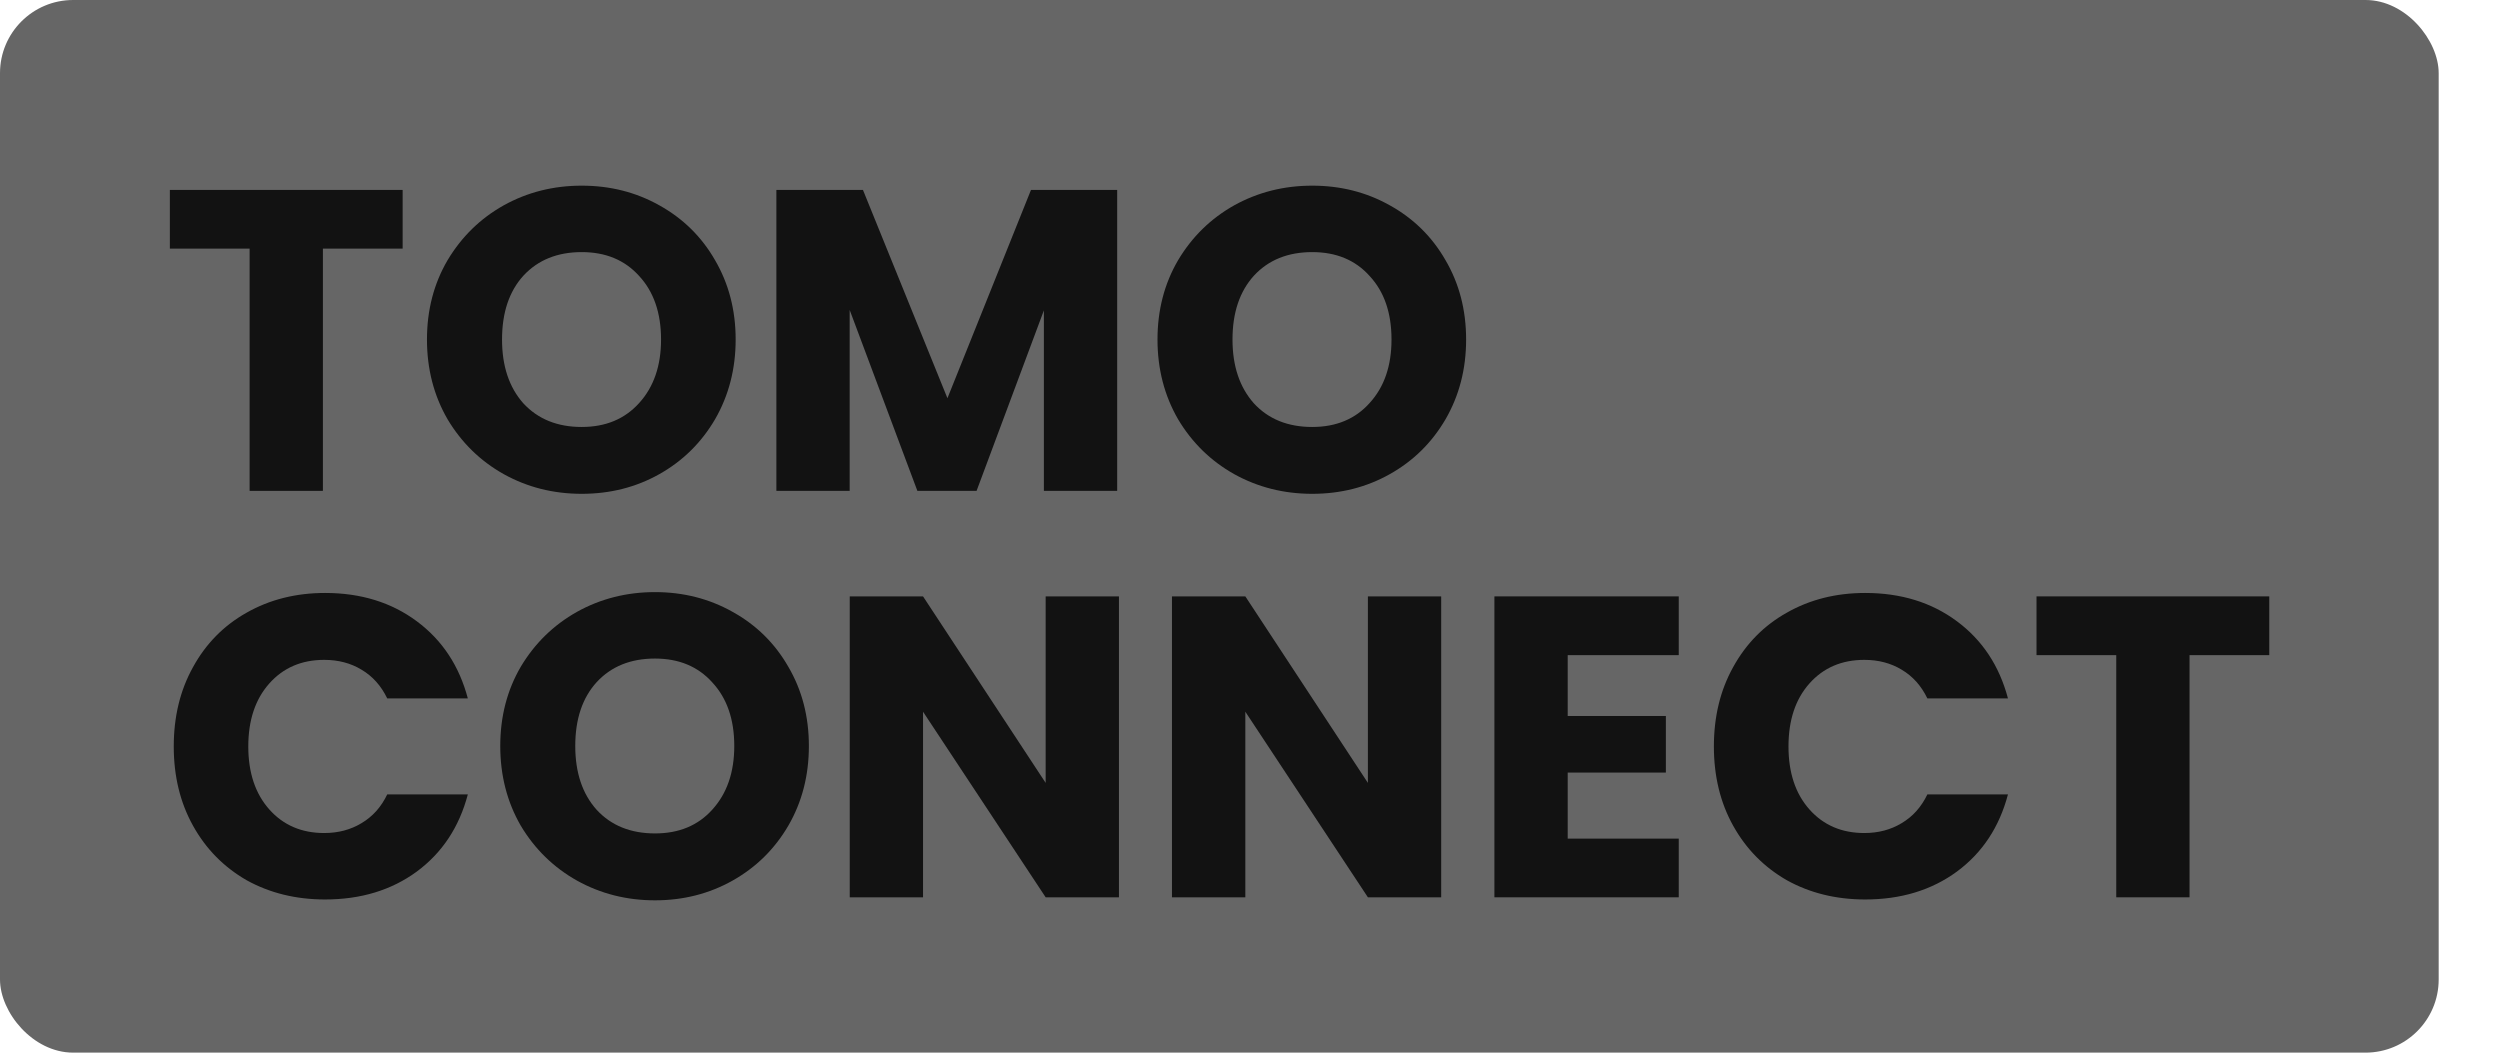 <svg xmlns="http://www.w3.org/2000/svg" width="38" height="16" viewBox="0 0 38 16" fill="none">
  <rect width="37.068" height="16" rx="1.112" fill="#666666"/>
  <path d="M19.946 7.506C19.516 7.506 19.121 7.407 18.76 7.207C18.404 7.007 18.119 6.729 17.907 6.373C17.698 6.012 17.594 5.608 17.594 5.161C17.594 4.713 17.698 4.312 17.907 3.955C18.119 3.599 18.404 3.321 18.76 3.121C19.121 2.921 19.516 2.822 19.946 2.822C20.376 2.822 20.769 2.921 21.125 3.121C21.486 3.321 21.768 3.599 21.972 3.955C22.181 4.312 22.285 4.713 22.285 5.161C22.285 5.608 22.181 6.012 21.972 6.373C21.764 6.729 21.482 7.007 21.125 7.207C20.769 7.407 20.376 7.506 19.946 7.506ZM19.946 6.49C20.311 6.49 20.602 6.368 20.819 6.125C21.041 5.882 21.151 5.56 21.151 5.161C21.151 4.757 21.041 4.435 20.819 4.196C20.602 3.953 20.311 3.832 19.946 3.832C19.577 3.832 19.281 3.951 19.06 4.19C18.843 4.429 18.734 4.752 18.734 5.161C18.734 5.565 18.843 5.888 19.06 6.132C19.281 6.371 19.577 6.49 19.946 6.49Z" fill="#121212"/>
  <path d="M16.981 2.887V7.461H15.867V4.718L14.844 7.461H13.944L12.915 4.711V7.461H11.801V2.887H13.117L14.401 6.053L15.671 2.887H16.981Z" fill="#121212"/>
  <path d="M8.842 7.506C8.412 7.506 8.017 7.407 7.657 7.207C7.3 7.007 7.016 6.729 6.803 6.373C6.594 6.012 6.49 5.608 6.49 5.161C6.49 4.713 6.594 4.312 6.803 3.955C7.016 3.599 7.3 3.321 7.657 3.121C8.017 2.921 8.412 2.822 8.842 2.822C9.273 2.822 9.666 2.921 10.022 3.121C10.382 3.321 10.665 3.599 10.869 3.955C11.077 4.312 11.182 4.713 11.182 5.161C11.182 5.608 11.077 6.012 10.869 6.373C10.66 6.729 10.378 7.007 10.022 7.207C9.666 7.407 9.273 7.506 8.842 7.506ZM8.842 6.49C9.207 6.49 9.498 6.368 9.716 6.125C9.937 5.882 10.048 5.56 10.048 5.161C10.048 4.757 9.937 4.435 9.716 4.196C9.498 3.953 9.207 3.832 8.842 3.832C8.473 3.832 8.178 3.951 7.956 4.19C7.739 4.429 7.631 4.752 7.631 5.161C7.631 5.565 7.739 5.888 7.956 6.132C8.178 6.371 8.473 6.49 8.842 6.49Z" fill="#121212"/>
  <path d="M6.12 2.887V3.779H4.908V7.461H3.794V3.779H2.582V2.887H6.12Z" fill="#121212"/>
  <path d="M34.493 9.065V9.958H33.281V13.639H32.167V9.958H30.955V9.065H34.493Z" fill="#121212"/>
  <path d="M26.051 11.346C26.051 10.894 26.148 10.492 26.344 10.14C26.54 9.784 26.811 9.508 27.159 9.313C27.51 9.113 27.908 9.013 28.351 9.013C28.894 9.013 29.359 9.156 29.745 9.443C30.132 9.73 30.39 10.121 30.521 10.616H29.296C29.204 10.425 29.074 10.279 28.905 10.179C28.74 10.079 28.551 10.03 28.338 10.03C27.995 10.03 27.717 10.149 27.504 10.388C27.291 10.627 27.185 10.946 27.185 11.346C27.185 11.745 27.291 12.065 27.504 12.304C27.717 12.543 27.995 12.662 28.338 12.662C28.551 12.662 28.74 12.612 28.905 12.512C29.074 12.412 29.204 12.267 29.296 12.075H30.521C30.39 12.571 30.132 12.962 29.745 13.248C29.359 13.531 28.894 13.672 28.351 13.672C27.908 13.672 27.51 13.574 27.159 13.379C26.811 13.179 26.54 12.903 26.344 12.551C26.148 12.199 26.051 11.797 26.051 11.346Z" fill="#121212"/>
  <path d="M23.829 9.958V10.883H25.321V11.743H23.829V12.747H25.517V13.639H22.715V9.065H25.517V9.958H23.829Z" fill="#121212"/>
  <path d="M21.906 13.639H20.792L18.929 10.818V13.639H17.814V9.065H18.929L20.792 11.9V9.065H21.906V13.639Z" fill="#121212"/>
  <path d="M17.008 13.639H15.894L14.03 10.818V13.639H12.916V9.065H14.03L15.894 11.9V9.065H17.008V13.639Z" fill="#121212"/>
  <path d="M9.956 13.685C9.526 13.685 9.13 13.585 8.77 13.385C8.414 13.185 8.129 12.907 7.916 12.551C7.708 12.191 7.604 11.787 7.604 11.339C7.604 10.892 7.708 10.49 7.916 10.134C8.129 9.778 8.414 9.5 8.77 9.3C9.13 9.1 9.526 9 9.956 9C10.386 9 10.779 9.1 11.135 9.3C11.496 9.5 11.778 9.778 11.982 10.134C12.191 10.49 12.295 10.892 12.295 11.339C12.295 11.787 12.191 12.191 11.982 12.551C11.774 12.907 11.491 13.185 11.135 13.385C10.779 13.585 10.386 13.685 9.956 13.685ZM9.956 12.668C10.321 12.668 10.612 12.547 10.829 12.304C11.05 12.06 11.161 11.739 11.161 11.339C11.161 10.935 11.05 10.614 10.829 10.375C10.612 10.132 10.321 10.01 9.956 10.01C9.587 10.01 9.291 10.129 9.07 10.368C8.852 10.607 8.744 10.931 8.744 11.339C8.744 11.743 8.852 12.067 9.07 12.31C9.291 12.549 9.587 12.668 9.956 12.668Z" fill="#121212"/>
  <path d="M2.641 11.346C2.641 10.894 2.738 10.492 2.934 10.14C3.129 9.784 3.401 9.508 3.748 9.313C4.1 9.113 4.498 9.013 4.941 9.013C5.484 9.013 5.949 9.156 6.335 9.443C6.722 9.73 6.98 10.121 7.111 10.616H5.886C5.794 10.425 5.664 10.279 5.495 10.179C5.33 10.079 5.141 10.03 4.928 10.03C4.585 10.03 4.307 10.149 4.094 10.388C3.881 10.627 3.774 10.946 3.774 11.346C3.774 11.745 3.881 12.065 4.094 12.304C4.307 12.543 4.585 12.662 4.928 12.662C5.141 12.662 5.33 12.612 5.495 12.512C5.664 12.412 5.794 12.267 5.886 12.075H7.111C6.98 12.571 6.722 12.962 6.335 13.248C5.949 13.531 5.484 13.672 4.941 13.672C4.498 13.672 4.1 13.574 3.748 13.379C3.401 13.179 3.129 12.903 2.934 12.551C2.738 12.199 2.641 11.797 2.641 11.346Z" fill="#121212"/>
</svg>
